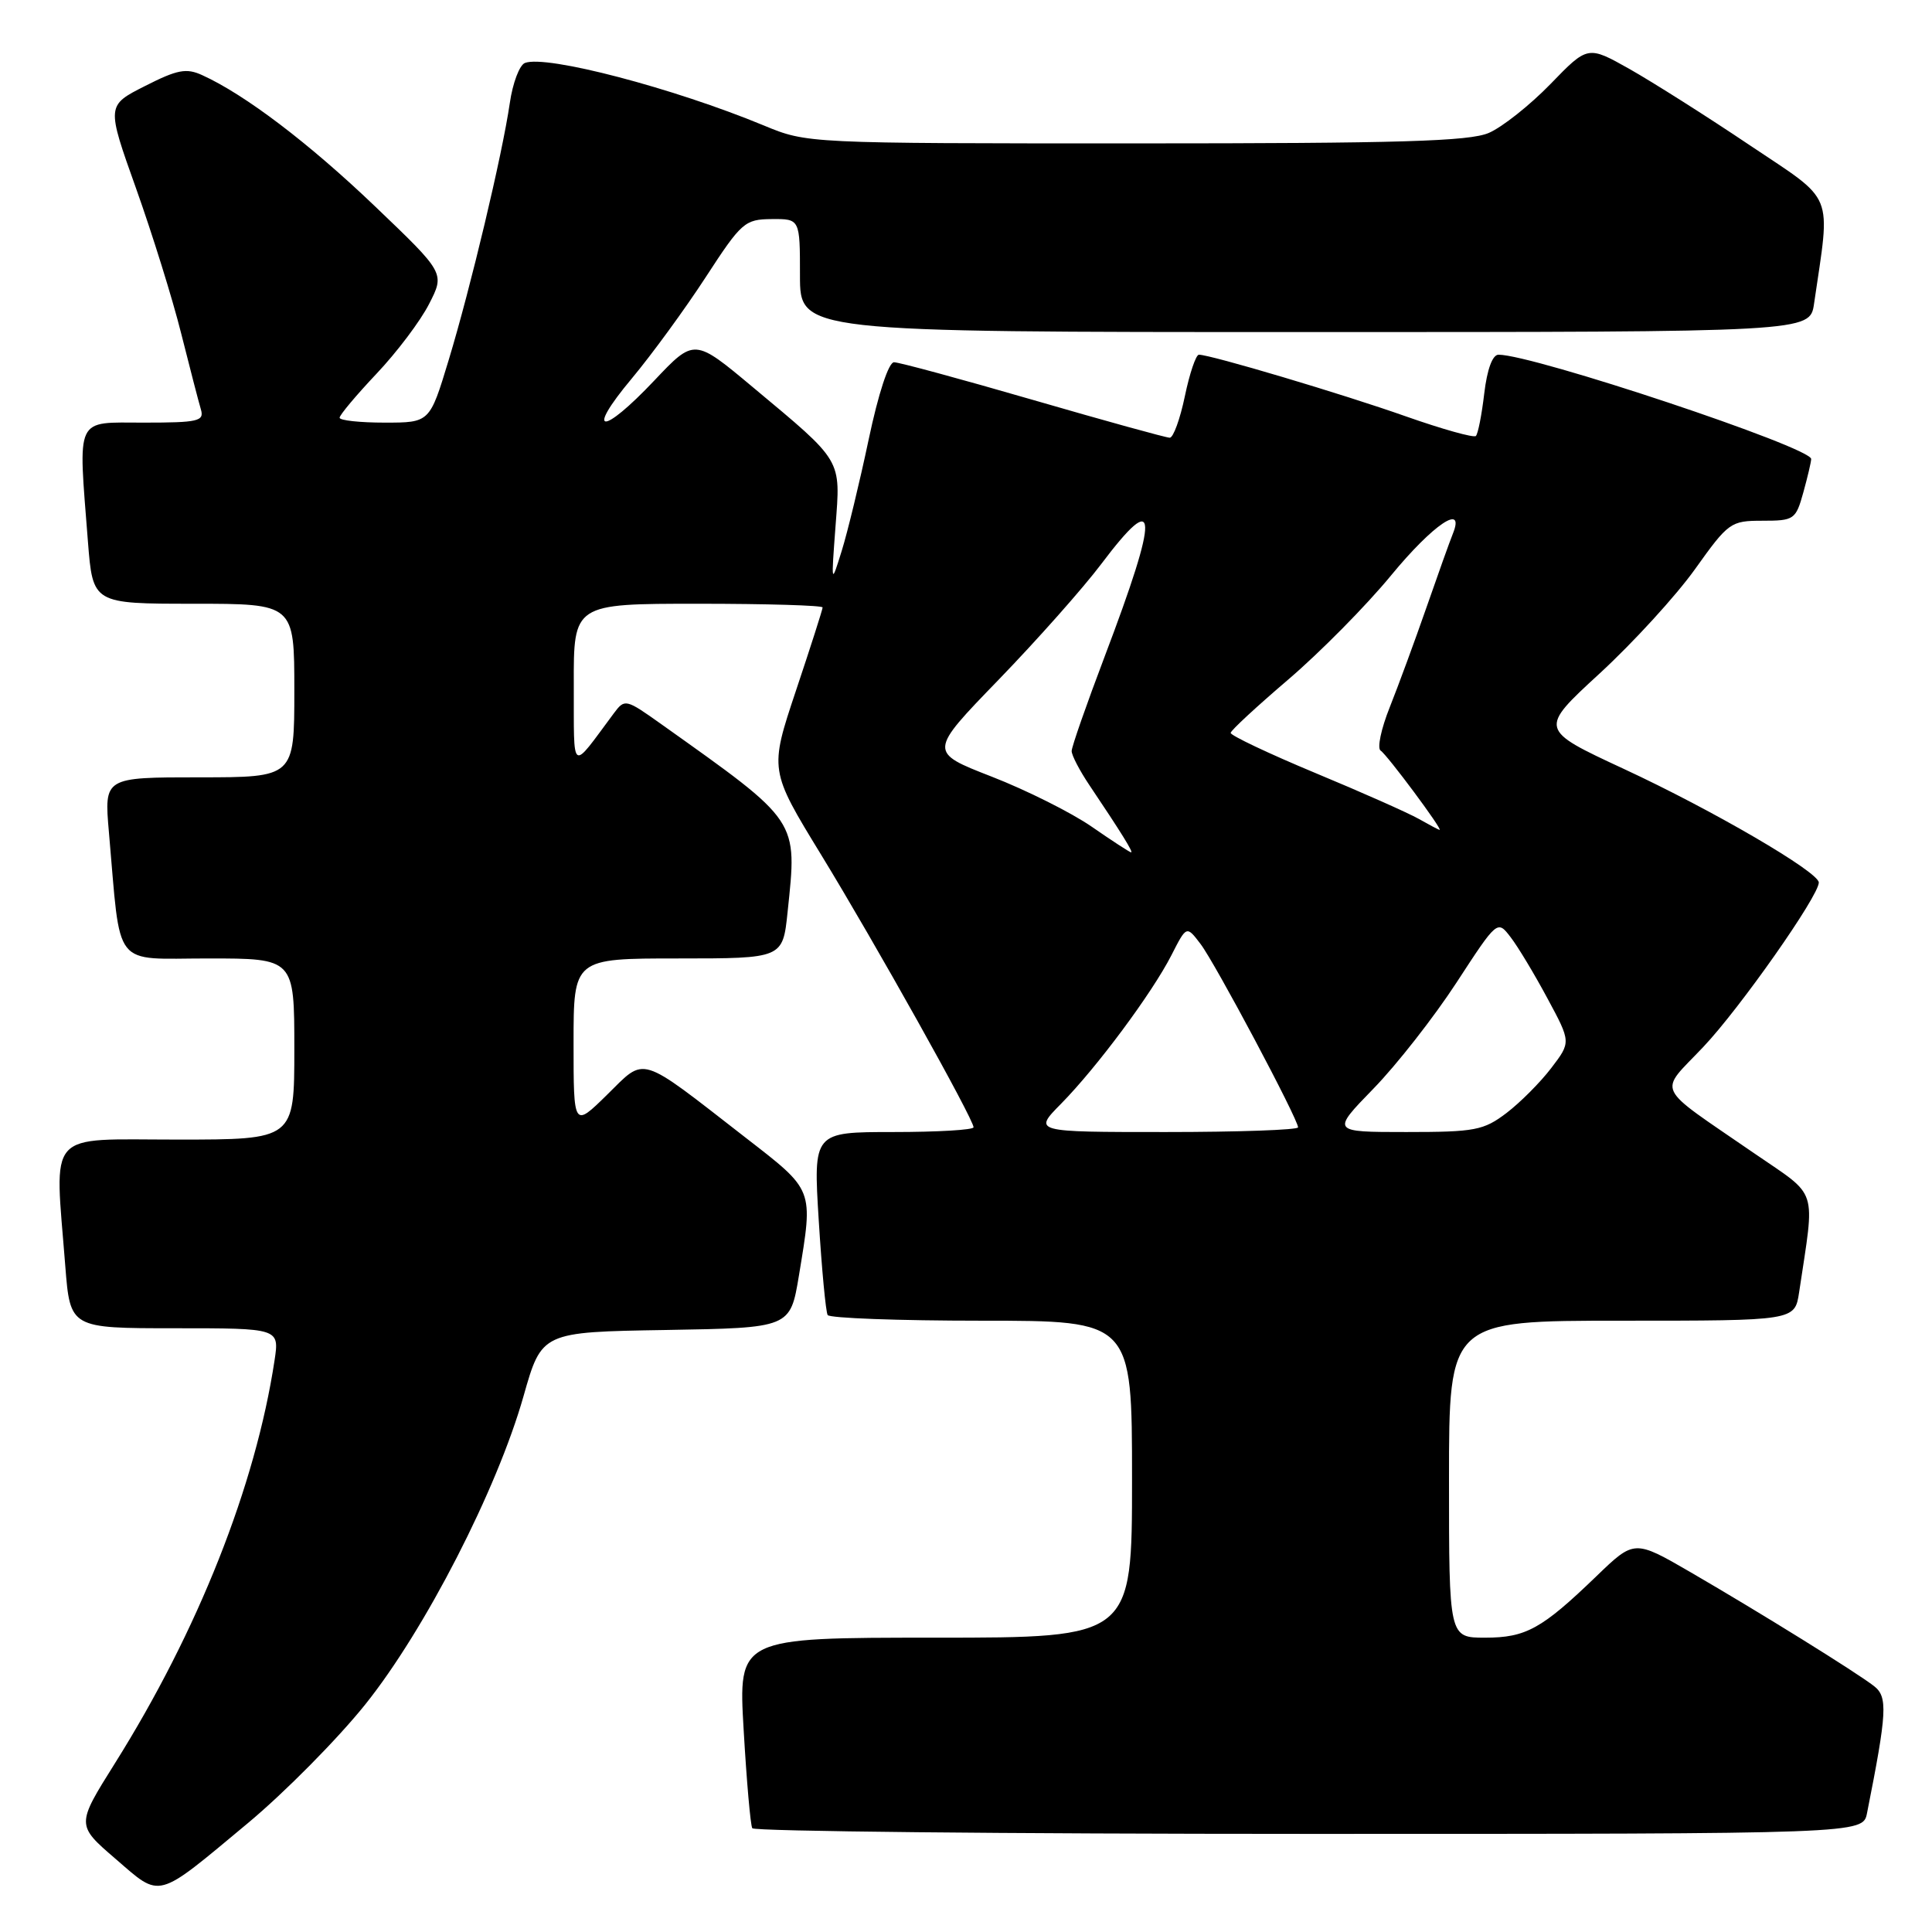<?xml version="1.0" encoding="UTF-8" standalone="no"?>
<!DOCTYPE svg PUBLIC "-//W3C//DTD SVG 1.1//EN" "http://www.w3.org/Graphics/SVG/1.1/DTD/svg11.dtd" >
<svg xmlns="http://www.w3.org/2000/svg" xmlns:xlink="http://www.w3.org/1999/xlink" version="1.1" viewBox="0 0 256 256">
 <g >
 <path fill="currentColor"
d=" M 32.85 241.57 C 37.71 237.52 44.70 230.46 48.39 225.86 C 56.32 215.96 65.85 197.40 69.37 185.00 C 71.78 176.50 71.78 176.50 88.25 176.23 C 104.71 175.95 104.71 175.95 105.86 169.03 C 107.77 157.43 107.93 157.83 98.75 150.71 C 84.46 139.61 85.62 139.97 80.44 145.06 C 76.00 149.42 76.00 149.42 76.00 138.21 C 76.00 127.00 76.00 127.00 89.86 127.00 C 103.72 127.00 103.72 127.00 104.36 120.85 C 105.65 108.51 106.00 109.03 87.66 95.98 C 82.91 92.60 82.79 92.57 81.34 94.51 C 75.53 102.31 76.07 102.69 76.03 90.75 C 76.00 80.00 76.00 80.00 92.50 80.00 C 101.58 80.00 109.00 80.22 109.00 80.49 C 109.00 80.75 107.41 85.71 105.47 91.51 C 101.95 102.05 101.95 102.05 108.81 113.27 C 115.95 124.95 129.00 148.28 129.00 149.37 C 129.00 149.72 124.22 150.00 118.38 150.00 C 107.76 150.00 107.76 150.00 108.49 161.75 C 108.89 168.21 109.42 173.84 109.67 174.25 C 109.91 174.66 119.09 175.00 130.06 175.00 C 150.00 175.00 150.00 175.00 150.00 196.00 C 150.00 217.00 150.00 217.00 123.91 217.00 C 97.82 217.00 97.82 217.00 98.54 229.25 C 98.93 235.99 99.44 241.84 99.68 242.25 C 99.92 242.66 133.13 243.00 173.48 243.00 C 246.84 243.00 246.84 243.00 247.39 240.25 C 250.05 226.85 250.16 224.84 248.31 223.41 C 245.91 221.55 233.36 213.76 224.03 208.34 C 216.56 204.01 216.56 204.01 211.53 208.86 C 204.29 215.84 202.19 217.00 196.78 217.00 C 192.00 217.00 192.00 217.00 192.00 196.00 C 192.00 175.00 192.00 175.00 214.91 175.00 C 237.82 175.00 237.82 175.00 238.39 171.25 C 240.51 157.06 241.05 158.74 232.46 152.83 C 219.00 143.56 219.72 145.05 225.70 138.72 C 230.55 133.60 241.00 118.72 241.00 116.94 C 241.00 115.55 226.92 107.34 215.20 101.90 C 203.90 96.65 203.90 96.65 211.97 89.23 C 216.41 85.14 222.10 78.92 224.61 75.40 C 229.03 69.21 229.32 69.00 233.54 69.00 C 237.73 69.00 237.95 68.85 238.95 65.25 C 239.52 63.19 239.99 61.20 239.99 60.82 C 240.01 59.28 203.18 47.00 198.56 47.00 C 197.76 47.00 197.05 48.94 196.67 52.14 C 196.34 54.96 195.84 57.50 195.56 57.77 C 195.29 58.04 191.11 56.87 186.28 55.17 C 177.94 52.22 160.41 47.00 158.86 47.00 C 158.47 47.00 157.63 49.47 157.00 52.50 C 156.37 55.52 155.47 58.00 155.00 58.00 C 154.52 58.00 146.38 55.75 136.90 53.00 C 127.42 50.25 119.13 48.00 118.46 48.00 C 117.75 48.00 116.39 52.13 115.10 58.25 C 113.91 63.89 112.30 70.53 111.53 73.00 C 110.13 77.50 110.13 77.50 110.71 69.74 C 111.39 60.72 111.74 61.31 99.75 51.30 C 92.00 44.82 92.00 44.82 86.71 50.41 C 79.74 57.79 77.48 57.61 83.70 50.17 C 86.38 46.96 90.80 40.90 93.53 36.70 C 98.25 29.44 98.69 29.06 102.25 29.03 C 106.00 29.00 106.00 29.00 106.00 36.50 C 106.00 44.00 106.00 44.00 172.91 44.00 C 239.82 44.00 239.82 44.00 240.37 40.25 C 242.57 25.18 243.26 26.89 231.83 19.23 C 226.15 15.41 219.00 10.89 215.95 9.16 C 210.39 6.03 210.39 6.03 205.45 11.13 C 202.73 13.93 199.05 16.85 197.28 17.61 C 194.70 18.73 185.44 19.00 150.50 19.00 C 106.95 19.00 106.94 19.00 101.22 16.63 C 89.25 11.67 72.39 7.25 69.56 8.34 C 68.84 8.61 67.93 11.01 67.55 13.67 C 66.54 20.57 62.37 38.09 59.44 47.75 C 56.94 56.00 56.94 56.00 50.97 56.00 C 47.69 56.00 45.00 55.71 45.00 55.35 C 45.00 54.99 47.20 52.37 49.89 49.52 C 52.58 46.68 55.72 42.52 56.86 40.27 C 58.95 36.19 58.95 36.19 49.68 27.33 C 40.95 18.98 32.46 12.53 26.80 9.96 C 24.69 8.99 23.50 9.22 19.21 11.40 C 14.11 13.98 14.11 13.98 18.02 24.94 C 20.17 30.97 22.87 39.63 24.01 44.20 C 25.16 48.76 26.33 53.29 26.62 54.25 C 27.08 55.81 26.28 56.00 19.07 56.00 C 9.85 56.00 10.35 54.95 11.65 71.75 C 12.30 80.00 12.30 80.00 25.65 80.00 C 39.00 80.00 39.00 80.00 39.00 91.50 C 39.00 103.00 39.00 103.00 26.40 103.00 C 13.80 103.00 13.80 103.00 14.43 110.25 C 16.05 128.65 14.75 127.00 27.59 127.00 C 39.00 127.00 39.00 127.00 39.00 139.00 C 39.00 151.00 39.00 151.00 23.50 151.00 C 5.91 151.00 7.23 149.51 8.65 167.75 C 9.30 176.00 9.30 176.00 23.16 176.00 C 37.02 176.00 37.02 176.00 36.38 180.25 C 33.86 196.88 26.24 216.10 15.22 233.66 C 10.10 241.82 10.10 241.82 15.30 246.30 C 21.42 251.58 20.55 251.81 32.85 241.57 Z  M 140.60 146.25 C 145.35 141.42 152.65 131.60 155.22 126.57 C 157.22 122.64 157.22 122.64 159.07 125.07 C 161.00 127.59 172.00 148.29 172.00 149.38 C 172.00 149.72 164.10 150.00 154.45 150.00 C 136.90 150.00 136.90 150.00 140.60 146.25 Z  M 181.99 144.25 C 185.07 141.09 190.02 134.76 193.00 130.19 C 198.41 121.89 198.41 121.89 200.17 124.19 C 201.15 125.46 203.34 129.11 205.05 132.30 C 208.17 138.09 208.17 138.09 205.55 141.52 C 204.12 143.40 201.45 146.08 199.63 147.47 C 196.59 149.78 195.46 150.00 186.36 150.00 C 176.40 150.00 176.40 150.00 181.99 144.25 Z  M 144.64 109.53 C 141.96 107.68 136.01 104.70 131.41 102.91 C 123.04 99.65 123.04 99.65 132.31 90.08 C 137.41 84.81 143.53 77.91 145.91 74.75 C 153.55 64.61 153.66 67.78 146.37 87.00 C 143.97 93.33 142.00 98.96 142.00 99.52 C 142.00 100.08 143.05 102.10 144.34 104.02 C 148.60 110.36 150.23 113.00 149.87 112.94 C 149.66 112.91 147.31 111.38 144.64 109.53 Z  M 188.00 108.51 C 186.62 107.73 180.44 104.98 174.25 102.41 C 168.06 99.83 163.03 97.44 163.07 97.11 C 163.10 96.77 166.56 93.58 170.75 90.00 C 174.93 86.42 181.04 80.24 184.32 76.25 C 189.90 69.47 194.20 66.57 192.50 70.75 C 192.11 71.71 190.54 76.10 189.01 80.50 C 187.48 84.90 185.29 90.84 184.15 93.71 C 183.00 96.58 182.46 99.16 182.94 99.46 C 183.78 99.98 191.26 110.04 190.75 109.96 C 190.61 109.95 189.38 109.29 188.00 108.51 Z "/>
</g>
</svg>